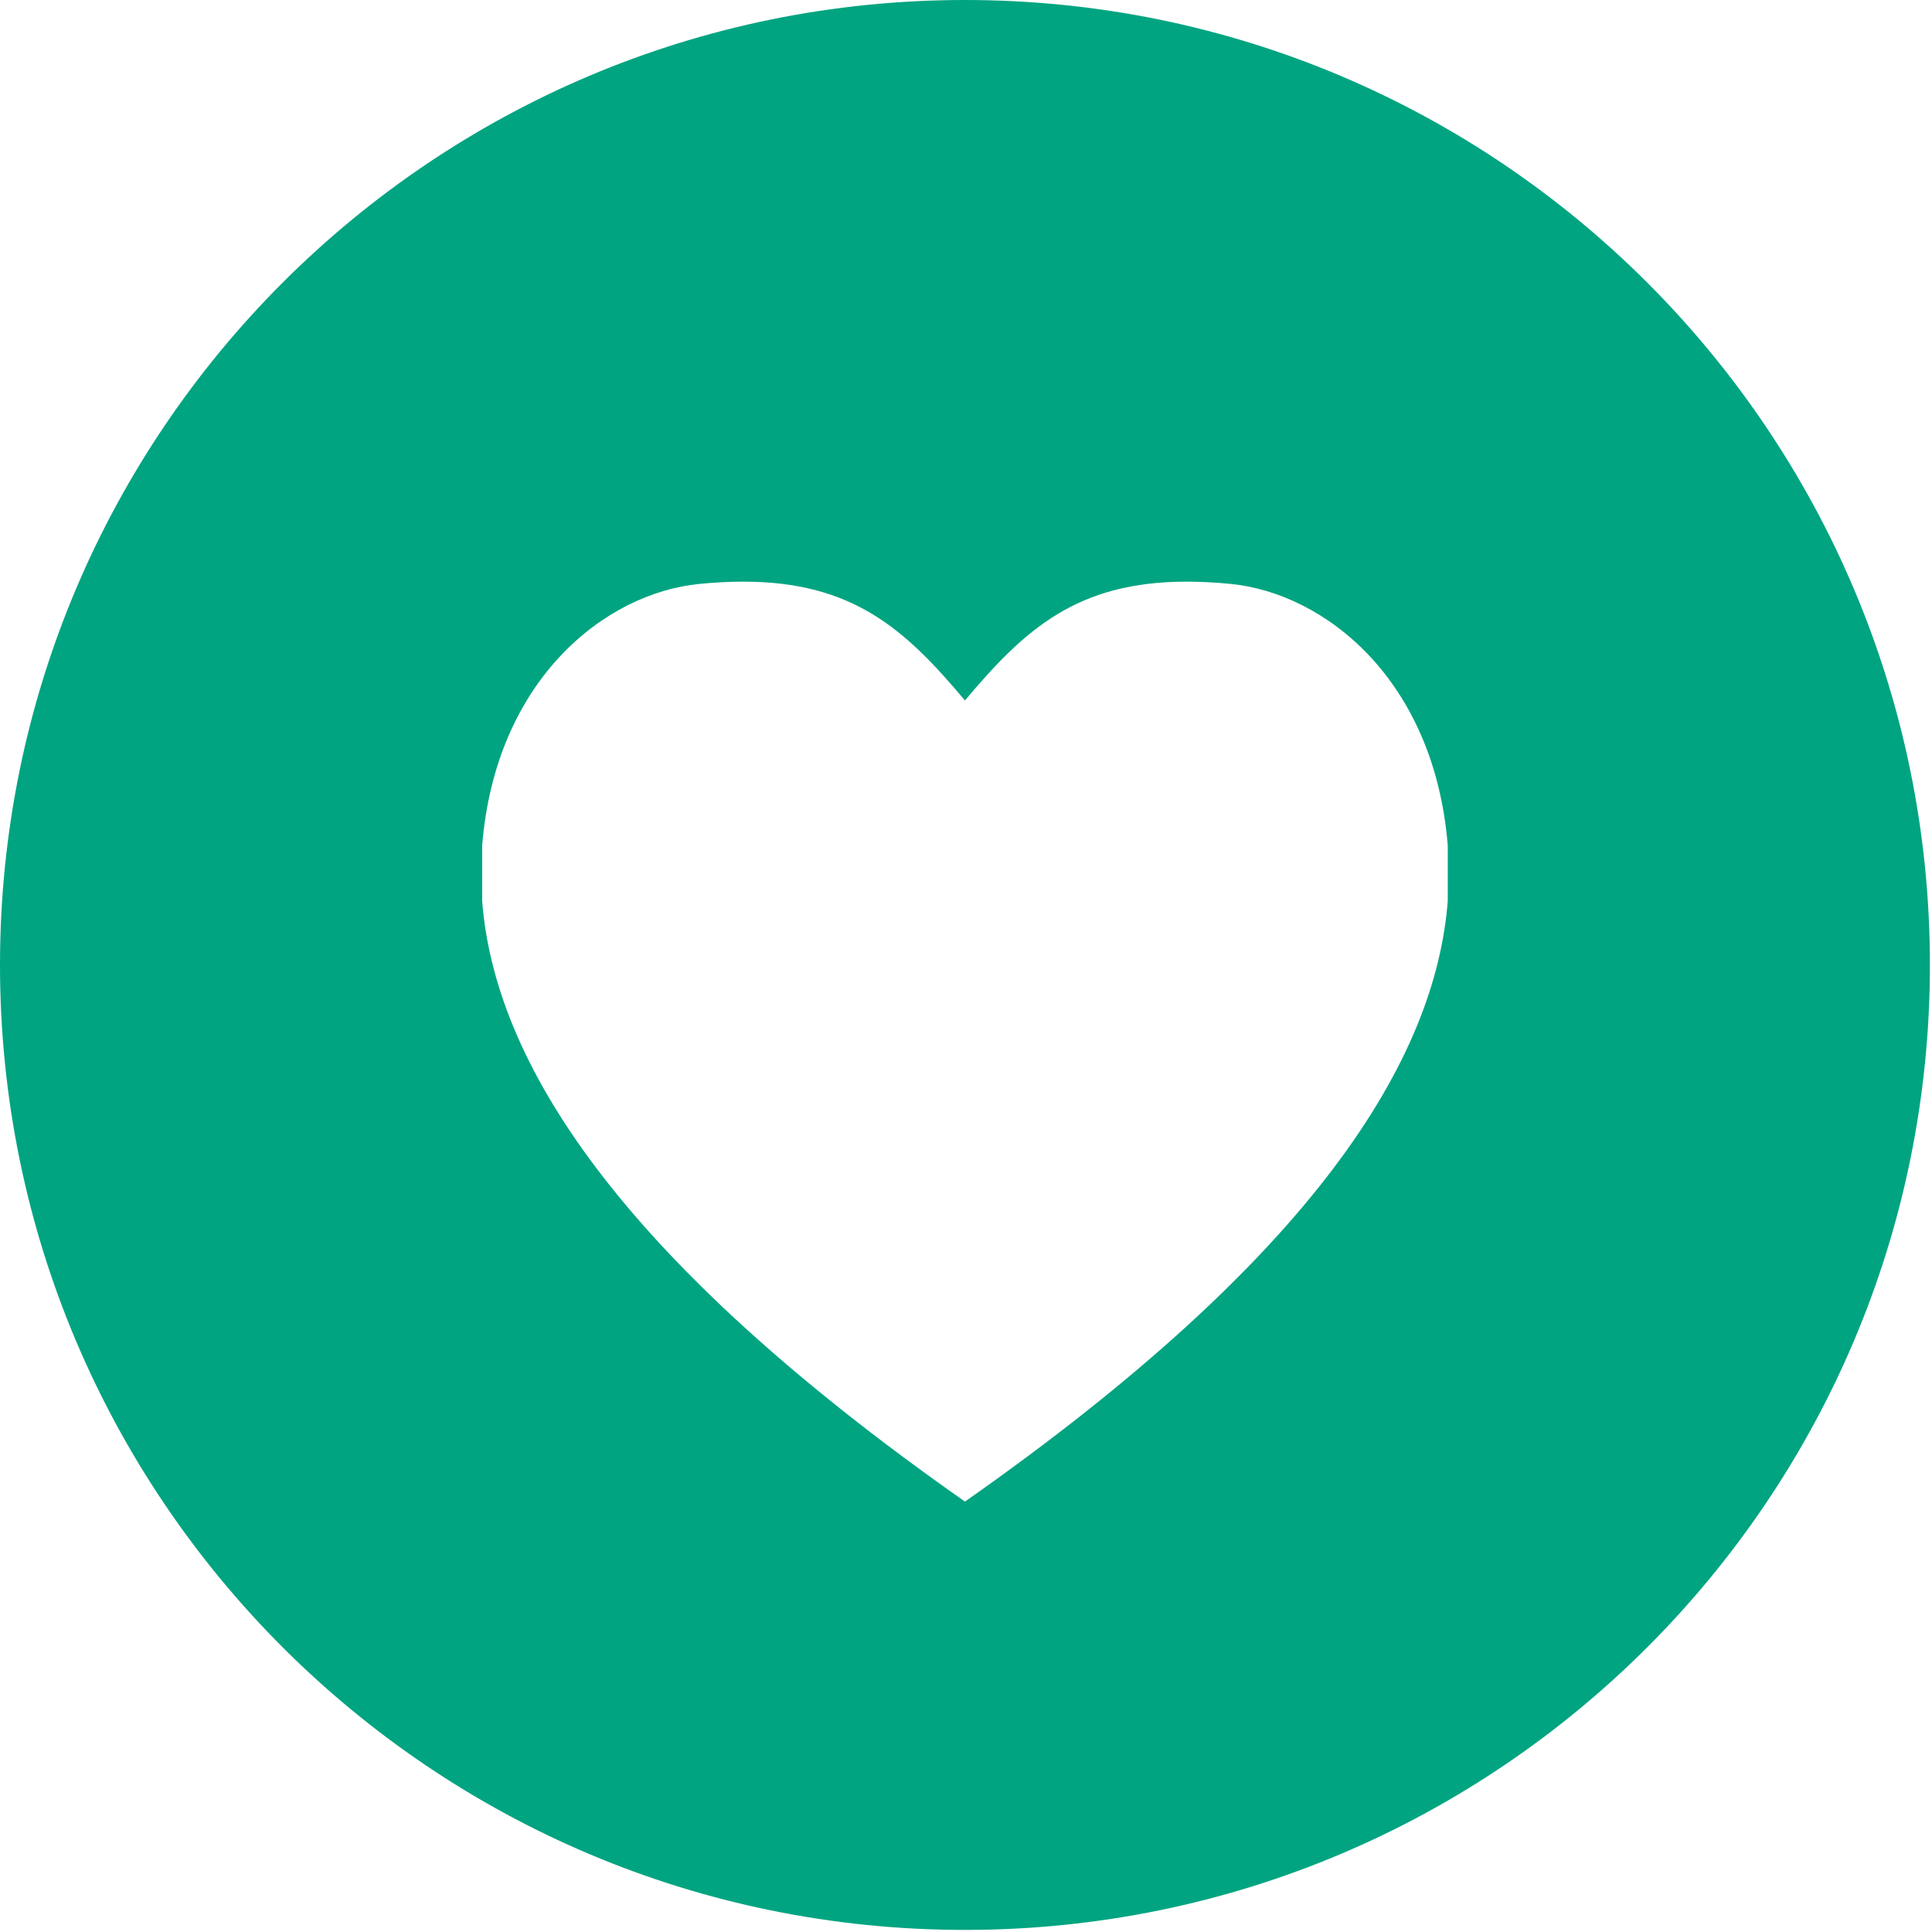 <svg width="50" height="50" viewBox="0 0 50 50" fill="none" xmlns="http://www.w3.org/2000/svg">
<path d="M37.468 23.317C37.148 27.428 34.044 32.499 24.973 38.861C15.902 32.499 12.8 27.428 12.478 23.317V21.887C12.823 17.592 15.654 15.351 18.102 15.111C18.504 15.072 18.881 15.053 19.234 15.053C22.063 15.053 23.419 16.275 24.973 18.128C26.527 16.275 27.884 15.053 30.712 15.053C31.065 15.053 31.442 15.072 31.844 15.111C34.292 15.351 37.123 17.592 37.468 21.887V23.317ZM24.973 0C11.181 0 0 11.181 0 24.973C0 38.765 11.181 49.946 24.973 49.946C38.765 49.946 49.946 38.765 49.946 24.973C49.946 11.181 38.765 0 24.973 0Z" fill="#00A481"/>
</svg>
